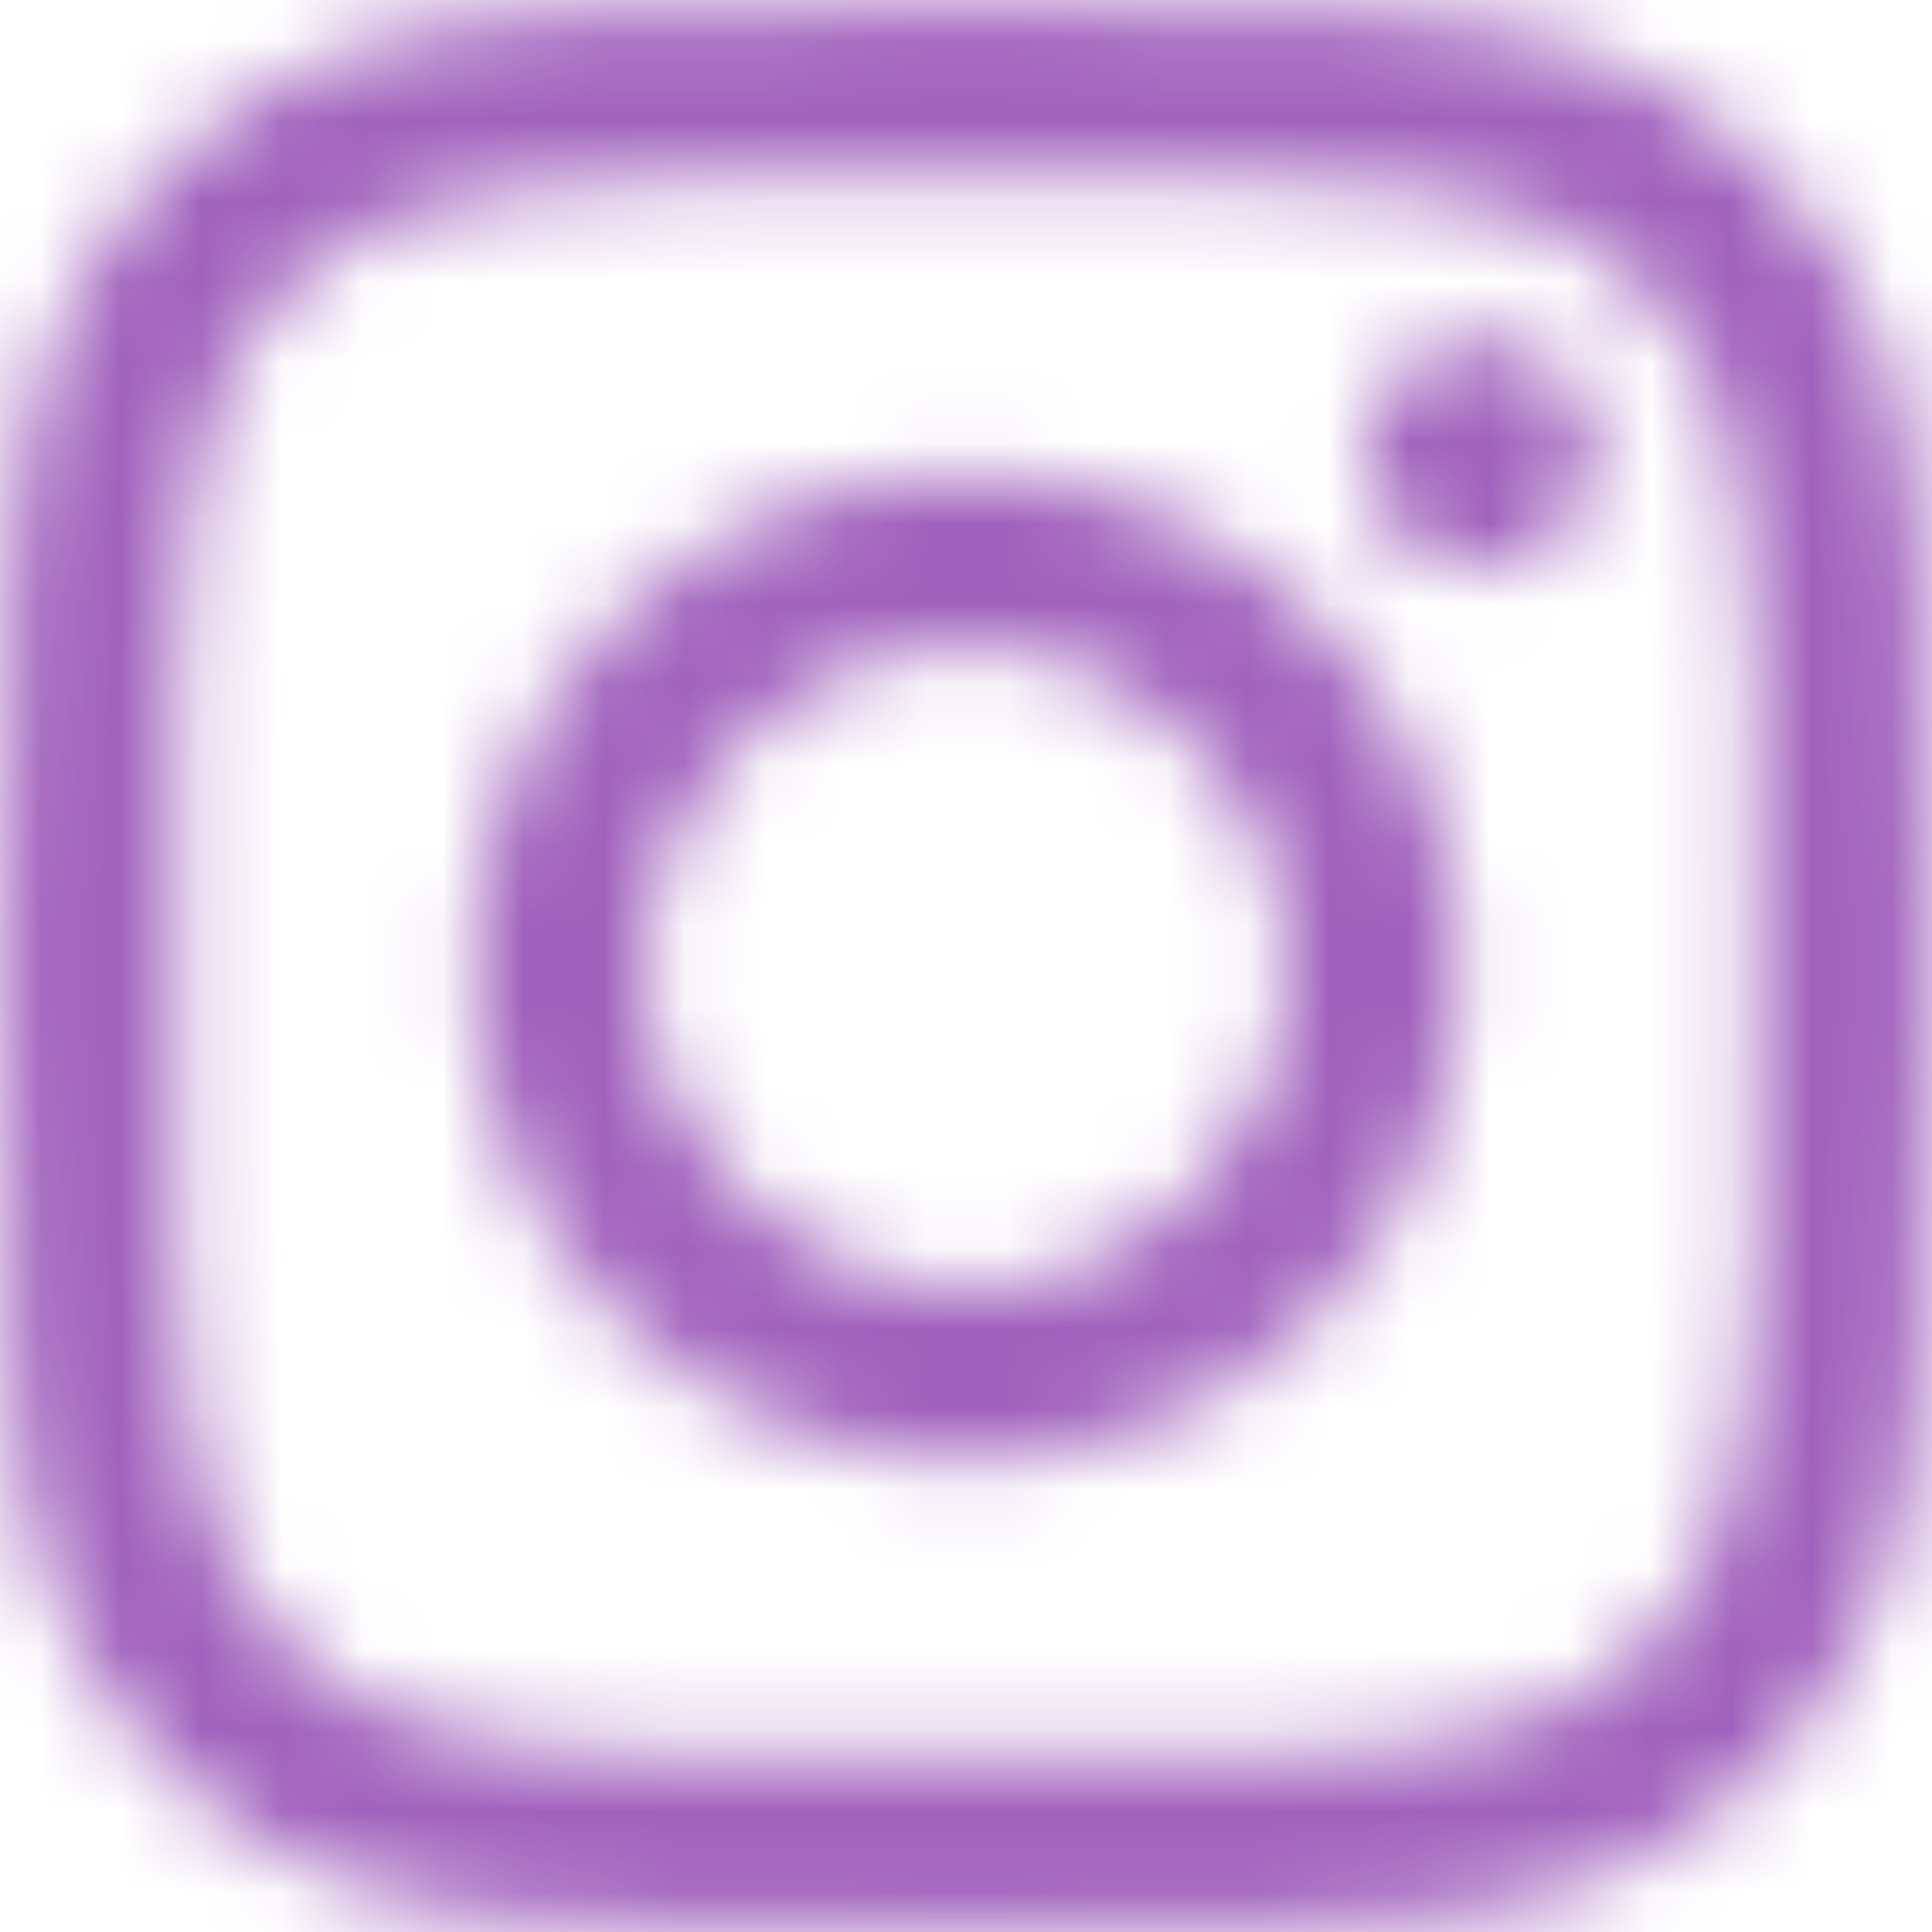 <?xml version="1.0" encoding="UTF-8"?>
<svg width="24px" height="24px" viewBox="0 0 24 24" version="1.1" xmlns="http://www.w3.org/2000/svg" xmlns:xlink="http://www.w3.org/1999/xlink">
    <!-- Generator: Sketch 51.3 (57544) - http://www.bohemiancoding.com/sketch -->
    <title>Brands/instagram</title>
    <desc>Created with Sketch.</desc>
    <defs>
        <path d="M12.005,5.893 C8.613,5.893 5.877,8.629 5.877,12.021 C5.877,15.413 8.613,18.149 12.005,18.149 C15.397,18.149 18.133,15.413 18.133,12.021 C18.133,8.629 15.397,5.893 12.005,5.893 Z M12.005,16.005 C9.813,16.005 8.021,14.219 8.021,12.021 C8.021,9.824 9.808,8.037 12.005,8.037 C14.203,8.037 15.989,9.824 15.989,12.021 C15.989,14.219 14.197,16.005 12.005,16.005 Z M19.813,5.643 C19.813,6.437 19.173,7.072 18.384,7.072 C17.589,7.072 16.955,6.432 16.955,5.643 C16.955,4.853 17.595,4.213 18.384,4.213 C19.173,4.213 19.813,4.853 19.813,5.643 Z M23.872,7.093 C23.781,5.179 23.344,3.483 21.941,2.085 C20.544,0.688 18.848,0.251 16.933,0.155 C14.96,0.043 9.045,0.043 7.072,0.155 C5.163,0.245 3.467,0.683 2.064,2.08 C0.661,3.477 0.229,5.173 0.133,7.088 C0.021,9.061 0.021,14.976 0.133,16.949 C0.224,18.864 0.661,20.56 2.064,21.957 C3.467,23.355 5.157,23.792 7.072,23.888 C9.045,24 14.96,24 16.933,23.888 C18.848,23.797 20.544,23.36 21.941,21.957 C23.339,20.56 23.776,18.864 23.872,16.949 C23.984,14.976 23.984,9.067 23.872,7.093 Z M21.323,19.067 C20.907,20.112 20.101,20.917 19.051,21.339 C17.477,21.963 13.744,21.819 12.005,21.819 C10.267,21.819 6.528,21.957 4.96,21.339 C3.915,20.923 3.109,20.117 2.688,19.067 C2.064,17.493 2.208,13.76 2.208,12.021 C2.208,10.283 2.069,6.544 2.688,4.976 C3.104,3.931 3.909,3.125 4.96,2.704 C6.533,2.08 10.267,2.224 12.005,2.224 C13.744,2.224 17.483,2.085 19.051,2.704 C20.096,3.12 20.901,3.925 21.323,4.976 C21.947,6.549 21.803,10.283 21.803,12.021 C21.803,13.76 21.947,17.499 21.323,19.067 Z" id="path-1"></path>
    </defs>
    <g id="Brands/instagram" stroke="none" stroke-width="1" fill="none" fill-rule="evenodd">
        <mask id="mask-2" fill="white">
            <use xlink:href="#path-1"></use>
        </mask>
        <g id="Mask"></g>
        <g id="Color/Black" mask="url(#mask-2)" fill="#A062BC">
            <rect id="Black" x="0" y="0" width="24" height="24"></rect>
        </g>
    </g>
</svg>
